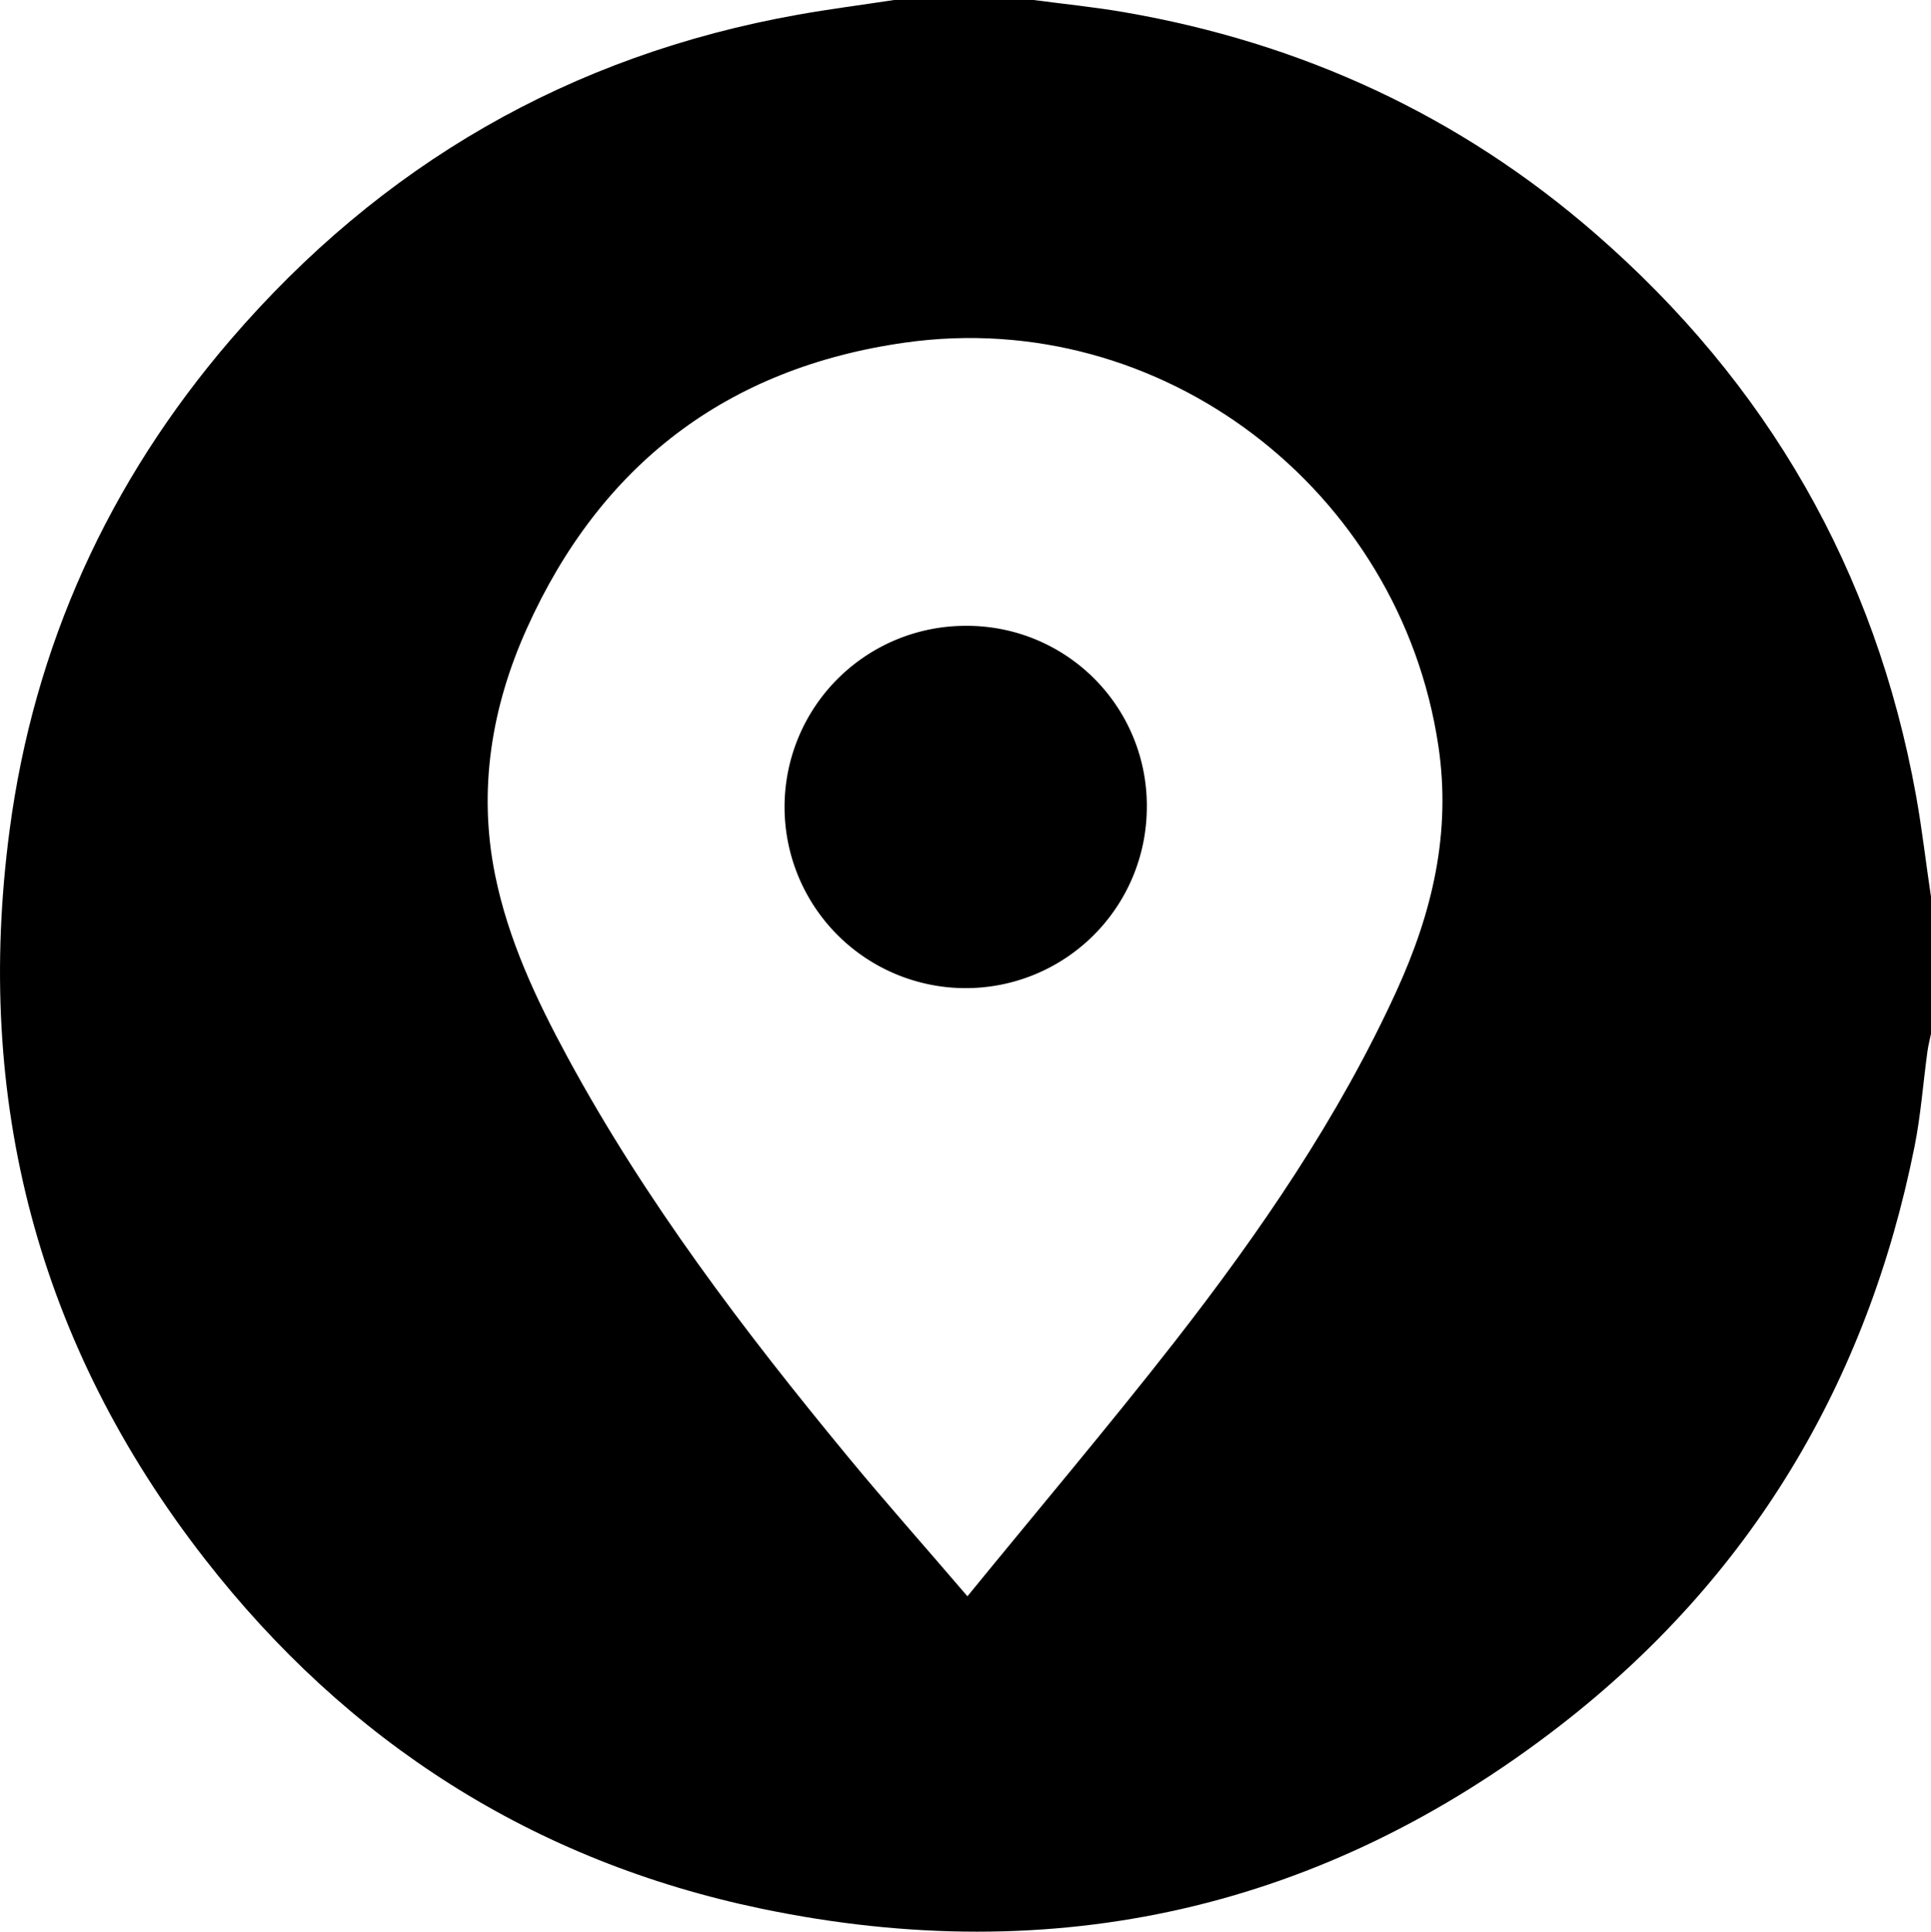 <svg xmlns="http://www.w3.org/2000/svg" viewBox="0 0 363.95 364.04"><g id="Calque_2" data-name="Calque 2"><g id="Calque_1-2" data-name="Calque 1"><path d="M361.13,149.93c-7.67-42.42-28-77.71-60.49-105.94C275.07,21.76,245.34,8.09,212,2.32,206.3,1.33,200.54.76,194.81,0h-26.3c-6,.92-12.1,1.7-18.12,2.77-43,7.67-78.6,28.29-107,61.33C20.49,90.78,6.4,121.7,1.8,156.52c-6.7,50.7,5.29,96.81,36.79,137.26,26.92,34.57,62,57,105,65.94,55.23,11.48,105.76.08,150.41-34.49,35.93-27.82,57.94-64.62,66.85-109.17,1.18-5.9,1.61-11.94,2.43-17.91.15-1.15.46-2.28.69-3.42V169.15C363,162.74,362.28,156.3,361.13,149.93ZM263.24,186.7c-10.94,23.94-25.74,45.48-41.82,66.13-12.5,16-25.68,31.58-39.08,48-8-9.35-15.48-17.75-22.62-26.41-19.53-23.67-38.06-48.07-52.73-75.14-5.93-10.94-11.22-22.2-13.69-34.46-3.24-16.08-.62-31.69,6-46.39C113.18,87.58,137,69.3,170.61,64.56c48.26-6.81,93.3,27.65,100.5,76.07C273.54,157,269.94,172,263.24,186.7Z"/><path d="M216.15,152.36a34.14,34.14,0,1,1-34-34.42A33.9,33.9,0,0,1,216.15,152.36Z"/></g></g></svg>